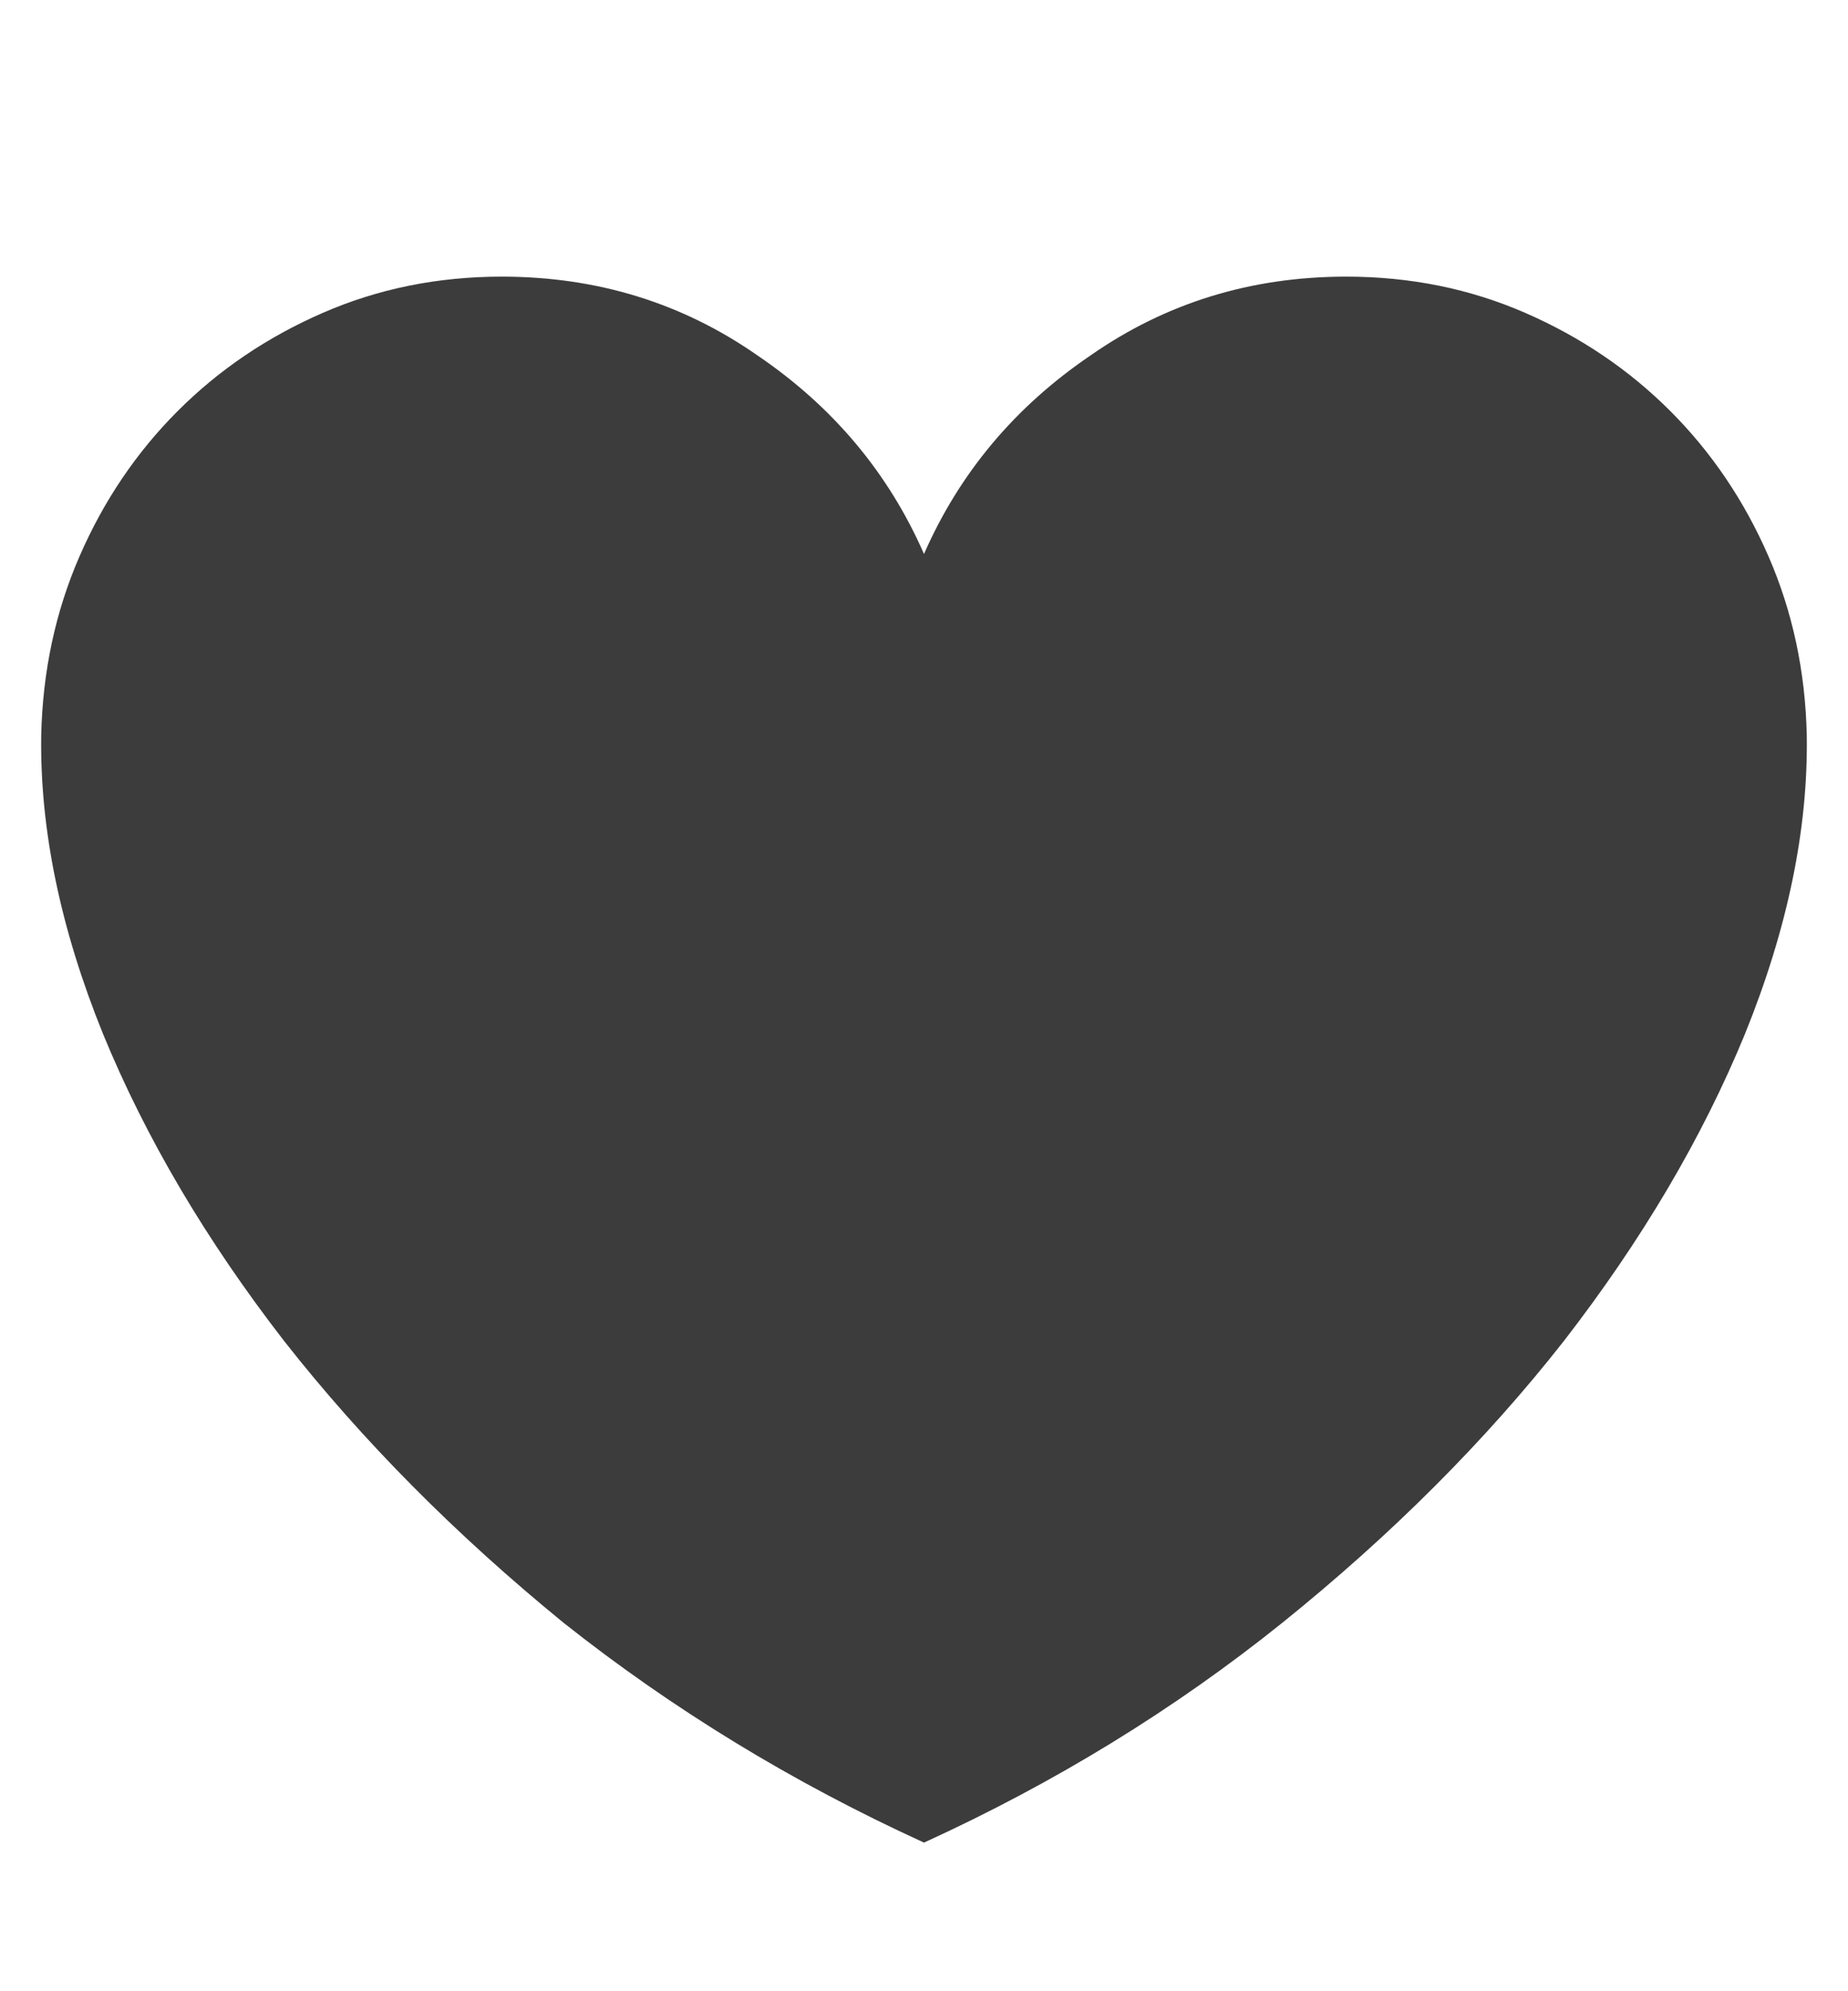 <svg width="13" height="14" viewBox="0 0 13 14" fill="none" xmlns="http://www.w3.org/2000/svg">
<path d="M9.47 1.945C9.92 1.945 10.34 2.03 10.73 2.2C11.12 2.37 11.46 2.6 11.75 2.89C12.04 3.18 12.27 3.52 12.44 3.91C12.61 4.3 12.7 4.72 12.71 5.17C12.72 5.83 12.575 6.53 12.275 7.27C11.975 8 11.55 8.72 11 9.43C10.45 10.13 9.79 10.79 9.02 11.41C8.26 12.02 7.42 12.535 6.5 12.955C5.58 12.535 4.735 12.02 3.965 11.41C3.205 10.79 2.55 10.13 2 9.43C1.45 8.72 1.025 8 0.725 7.27C0.425 6.53 0.28 5.83 0.29 5.17C0.3 4.72 0.39 4.3 0.56 3.91C0.73 3.52 0.96 3.18 1.25 2.89C1.54 2.6 1.88 2.37 2.27 2.2C2.66 2.03 3.08 1.945 3.53 1.945C4.2 1.945 4.8 2.13 5.33 2.5C5.86 2.86 6.25 3.325 6.5 3.895C6.75 3.325 7.14 2.86 7.67 2.5C8.2 2.13 8.8 1.945 9.47 1.945Z" fill="#3C3C3C"/>
</svg>
